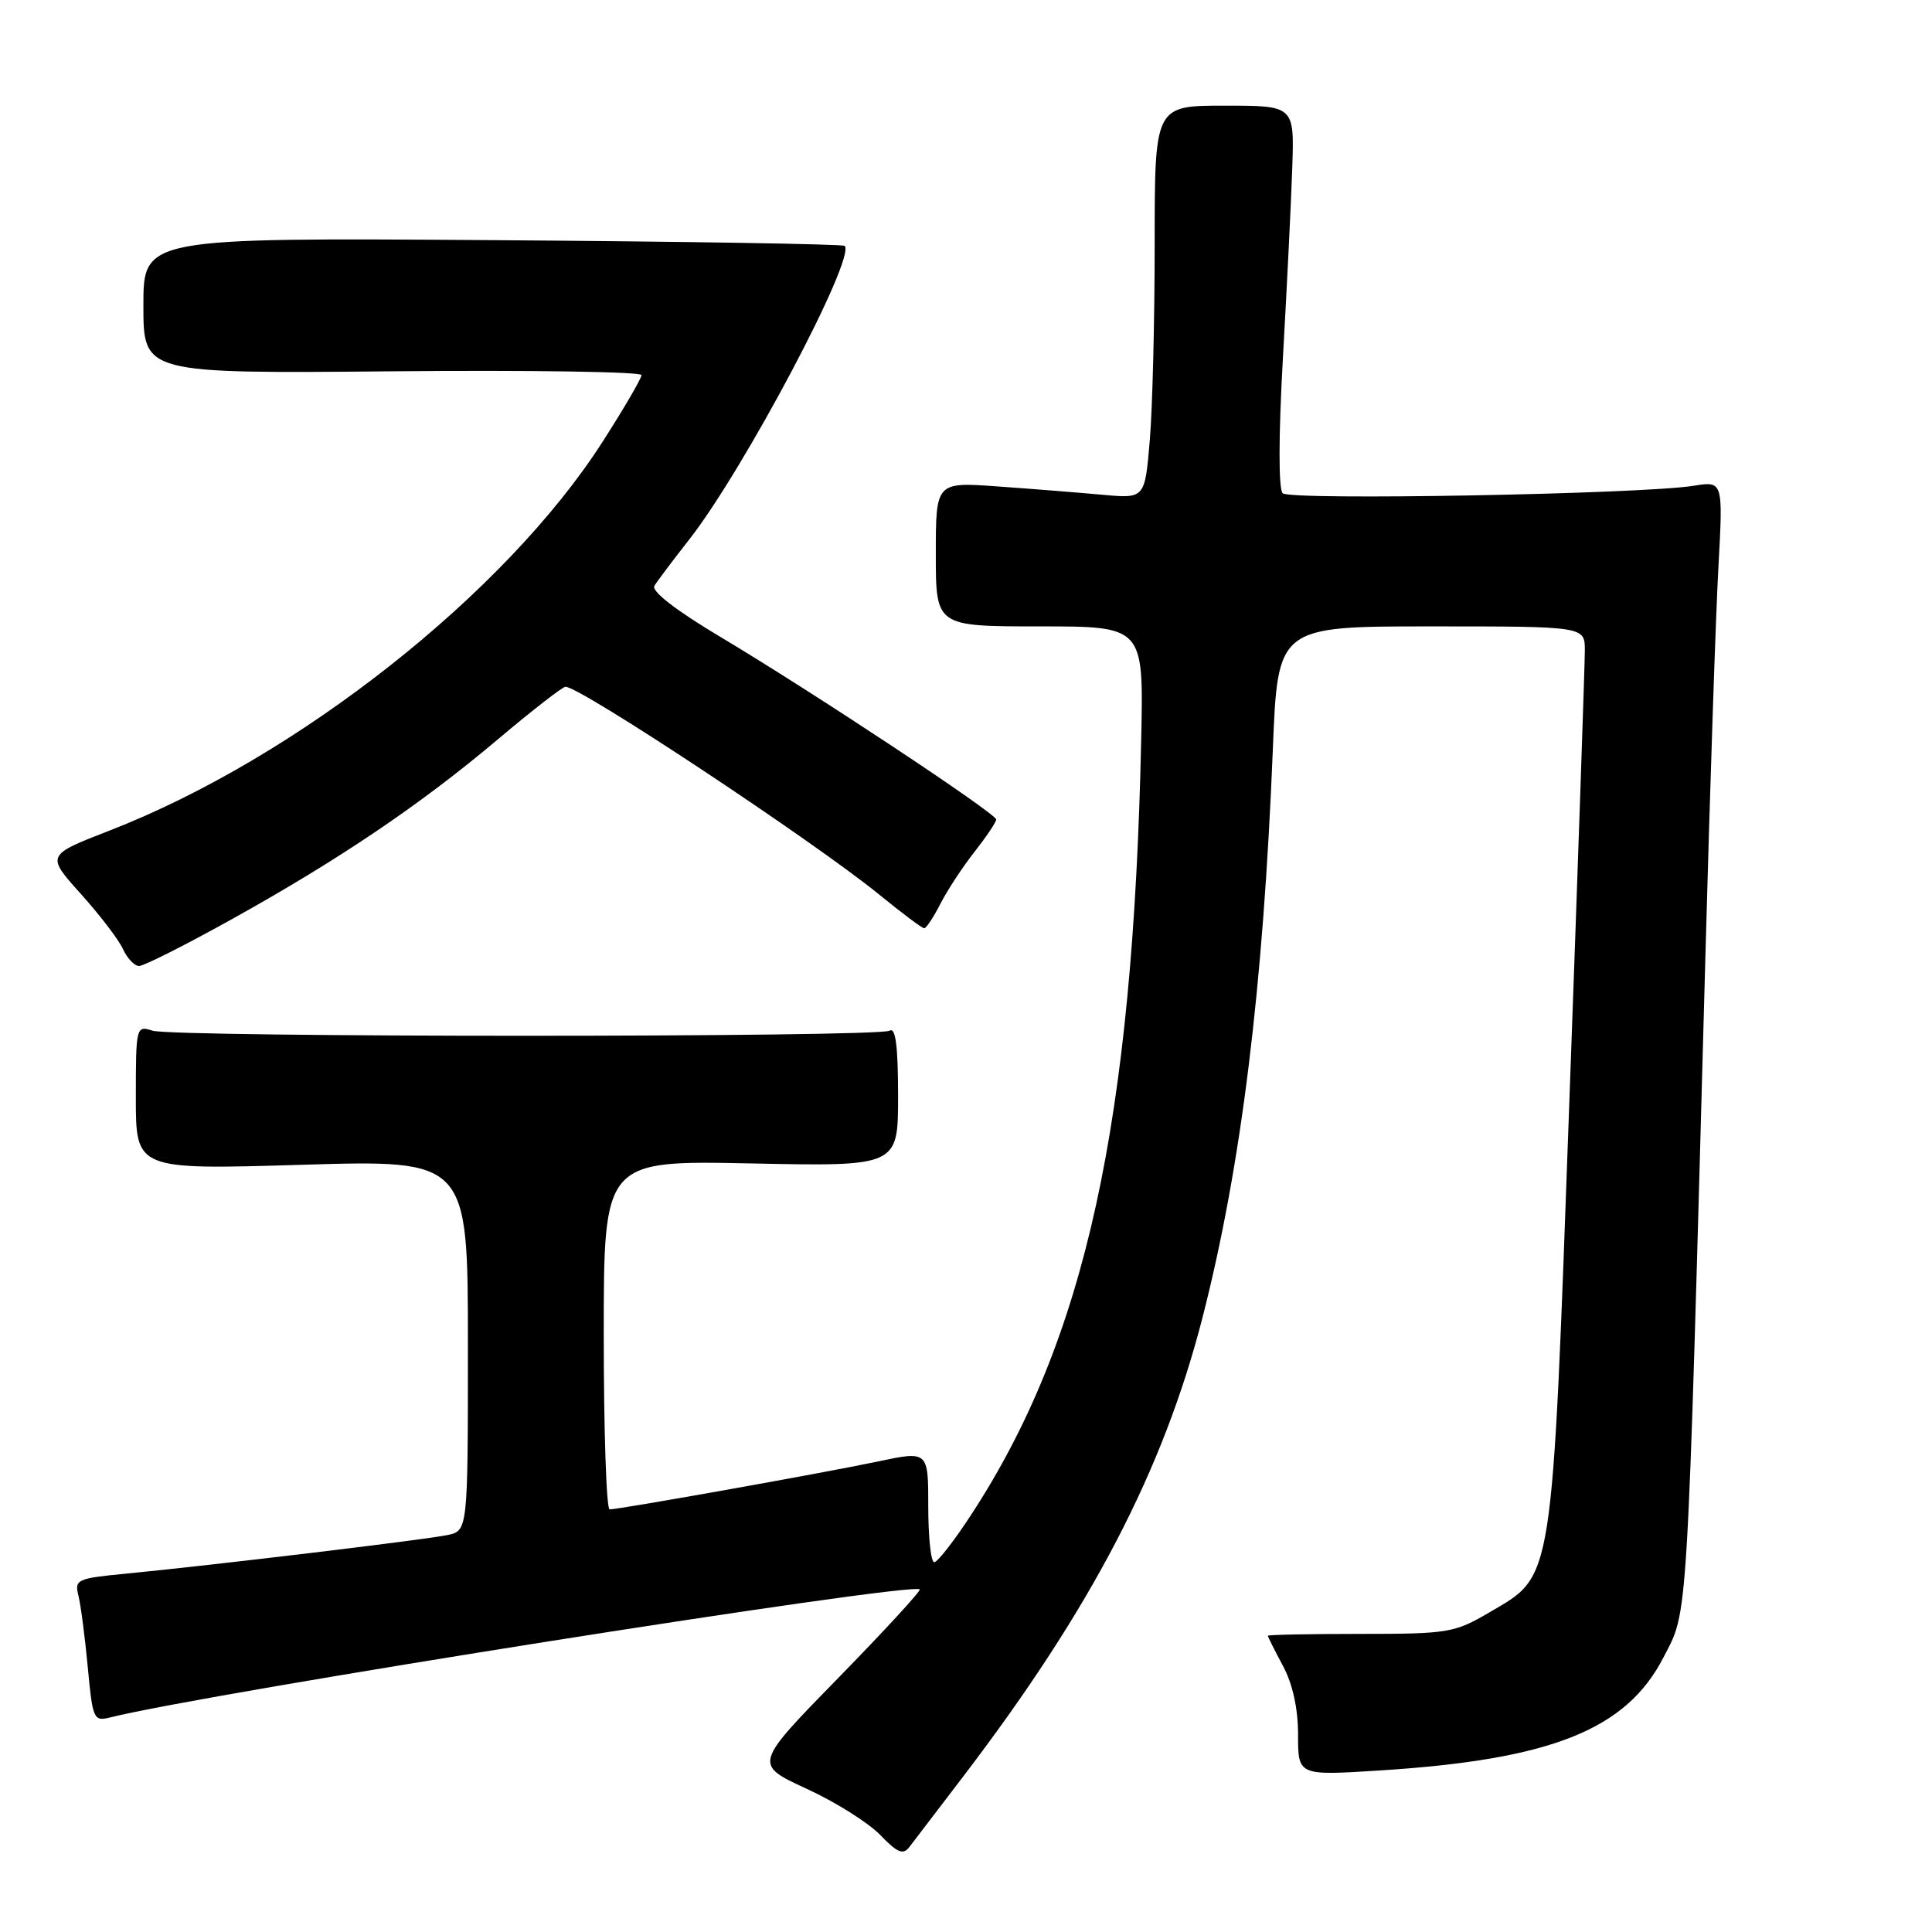 <?xml version="1.0" encoding="UTF-8" standalone="no"?>
<!DOCTYPE svg PUBLIC "-//W3C//DTD SVG 1.1//EN" "http://www.w3.org/Graphics/SVG/1.1/DTD/svg11.dtd" >
<svg xmlns="http://www.w3.org/2000/svg" xmlns:xlink="http://www.w3.org/1999/xlink" version="1.1" viewBox="0 0 256 256">
 <g >
 <path fill="currentColor"
d=" M 127.58 235.46 C 144.60 213.16 154.15 194.84 159.36 174.50 C 164.48 154.47 167.38 131.01 168.66 99.25 C 169.31 83.00 169.31 83.00 189.66 83.00 C 210.00 83.00 210.00 83.00 210.00 86.18 C 210.00 87.93 209.08 114.80 207.95 145.90 C 205.61 210.58 205.91 208.62 197.35 213.65 C 192.73 216.36 191.92 216.50 180.25 216.50 C 173.51 216.50 168.00 216.61 168.00 216.75 C 168.00 216.89 168.90 218.69 170.00 220.74 C 171.29 223.15 172.00 226.38 172.00 229.88 C 172.00 235.28 172.00 235.28 182.77 234.60 C 205.56 233.16 215.48 229.21 220.42 219.61 C 223.72 213.21 223.51 216.82 225.98 126.50 C 226.58 104.50 227.35 81.38 227.70 75.12 C 228.32 63.74 228.32 63.74 224.41 64.37 C 217.44 65.48 170.93 66.33 169.96 65.36 C 169.40 64.80 169.41 57.79 169.99 47.47 C 170.52 38.14 171.08 26.79 171.23 22.25 C 171.51 14.00 171.51 14.00 162.26 14.00 C 153.00 14.00 153.00 14.00 153.00 32.35 C 153.00 42.44 152.71 54.16 152.35 58.38 C 151.70 66.07 151.70 66.07 146.10 65.56 C 143.02 65.28 136.79 64.78 132.25 64.46 C 124.00 63.86 124.00 63.86 124.00 73.43 C 124.00 83.00 124.00 83.00 137.76 83.00 C 151.53 83.00 151.53 83.00 151.22 97.75 C 150.15 148.73 143.84 177.55 128.66 200.75 C 126.42 204.19 124.22 207.00 123.79 207.00 C 123.35 207.00 123.00 203.68 123.00 199.62 C 123.00 192.24 123.00 192.24 116.25 193.67 C 109.03 195.19 82.07 200.00 80.78 200.00 C 80.35 200.00 80.00 189.60 80.00 176.88 C 80.00 153.76 80.00 153.76 99.50 154.16 C 119.00 154.56 119.00 154.56 119.00 145.22 C 119.00 138.64 118.67 136.08 117.89 136.57 C 116.43 137.47 23.06 137.47 20.21 136.57 C 18.04 135.88 18.00 136.02 18.00 145.44 C 18.00 155.00 18.00 155.00 40.00 154.34 C 62.00 153.68 62.00 153.68 62.00 178.26 C 62.00 202.84 62.00 202.84 59.25 203.41 C 56.29 204.03 27.86 207.44 16.66 208.52 C 10.21 209.14 9.86 209.30 10.39 211.42 C 10.70 212.66 11.26 216.93 11.63 220.91 C 12.27 227.78 12.41 228.11 14.55 227.58 C 27.32 224.37 120.66 209.61 121.87 210.60 C 122.07 210.77 117.21 216.06 111.06 222.35 C 99.88 233.79 99.88 233.79 106.86 237.01 C 110.70 238.77 115.10 241.54 116.65 243.16 C 118.89 245.49 119.67 245.82 120.48 244.76 C 121.04 244.02 124.23 239.84 127.58 235.46 Z  M 30.52 121.91 C 44.87 113.95 55.73 106.61 65.94 97.99 C 70.49 94.15 74.54 91.00 74.93 91.00 C 76.92 91.00 107.83 111.48 116.48 118.52 C 119.50 120.99 122.19 123.00 122.46 123.00 C 122.73 123.00 123.70 121.54 124.61 119.75 C 125.53 117.96 127.56 114.86 129.14 112.86 C 130.71 110.85 132.00 108.93 132.00 108.59 C 132.00 107.79 107.68 91.69 95.45 84.39 C 89.58 80.89 86.28 78.34 86.71 77.63 C 87.08 77.01 89.14 74.28 91.27 71.56 C 98.52 62.35 113.46 34.13 111.92 32.58 C 111.68 32.34 90.67 32.00 65.24 31.82 C 19.00 31.50 19.00 31.50 19.00 40.50 C 19.00 49.50 19.00 49.50 52.00 49.20 C 70.15 49.03 85.00 49.26 85.00 49.70 C 85.00 50.14 82.69 54.10 79.87 58.50 C 67.00 78.60 39.41 100.37 14.58 110.03 C 6.11 113.32 6.11 113.32 10.68 118.41 C 13.20 121.21 15.73 124.51 16.29 125.75 C 16.86 126.99 17.82 128.00 18.43 128.00 C 19.05 128.00 24.49 125.26 30.52 121.91 Z "/>
</g>
</svg>